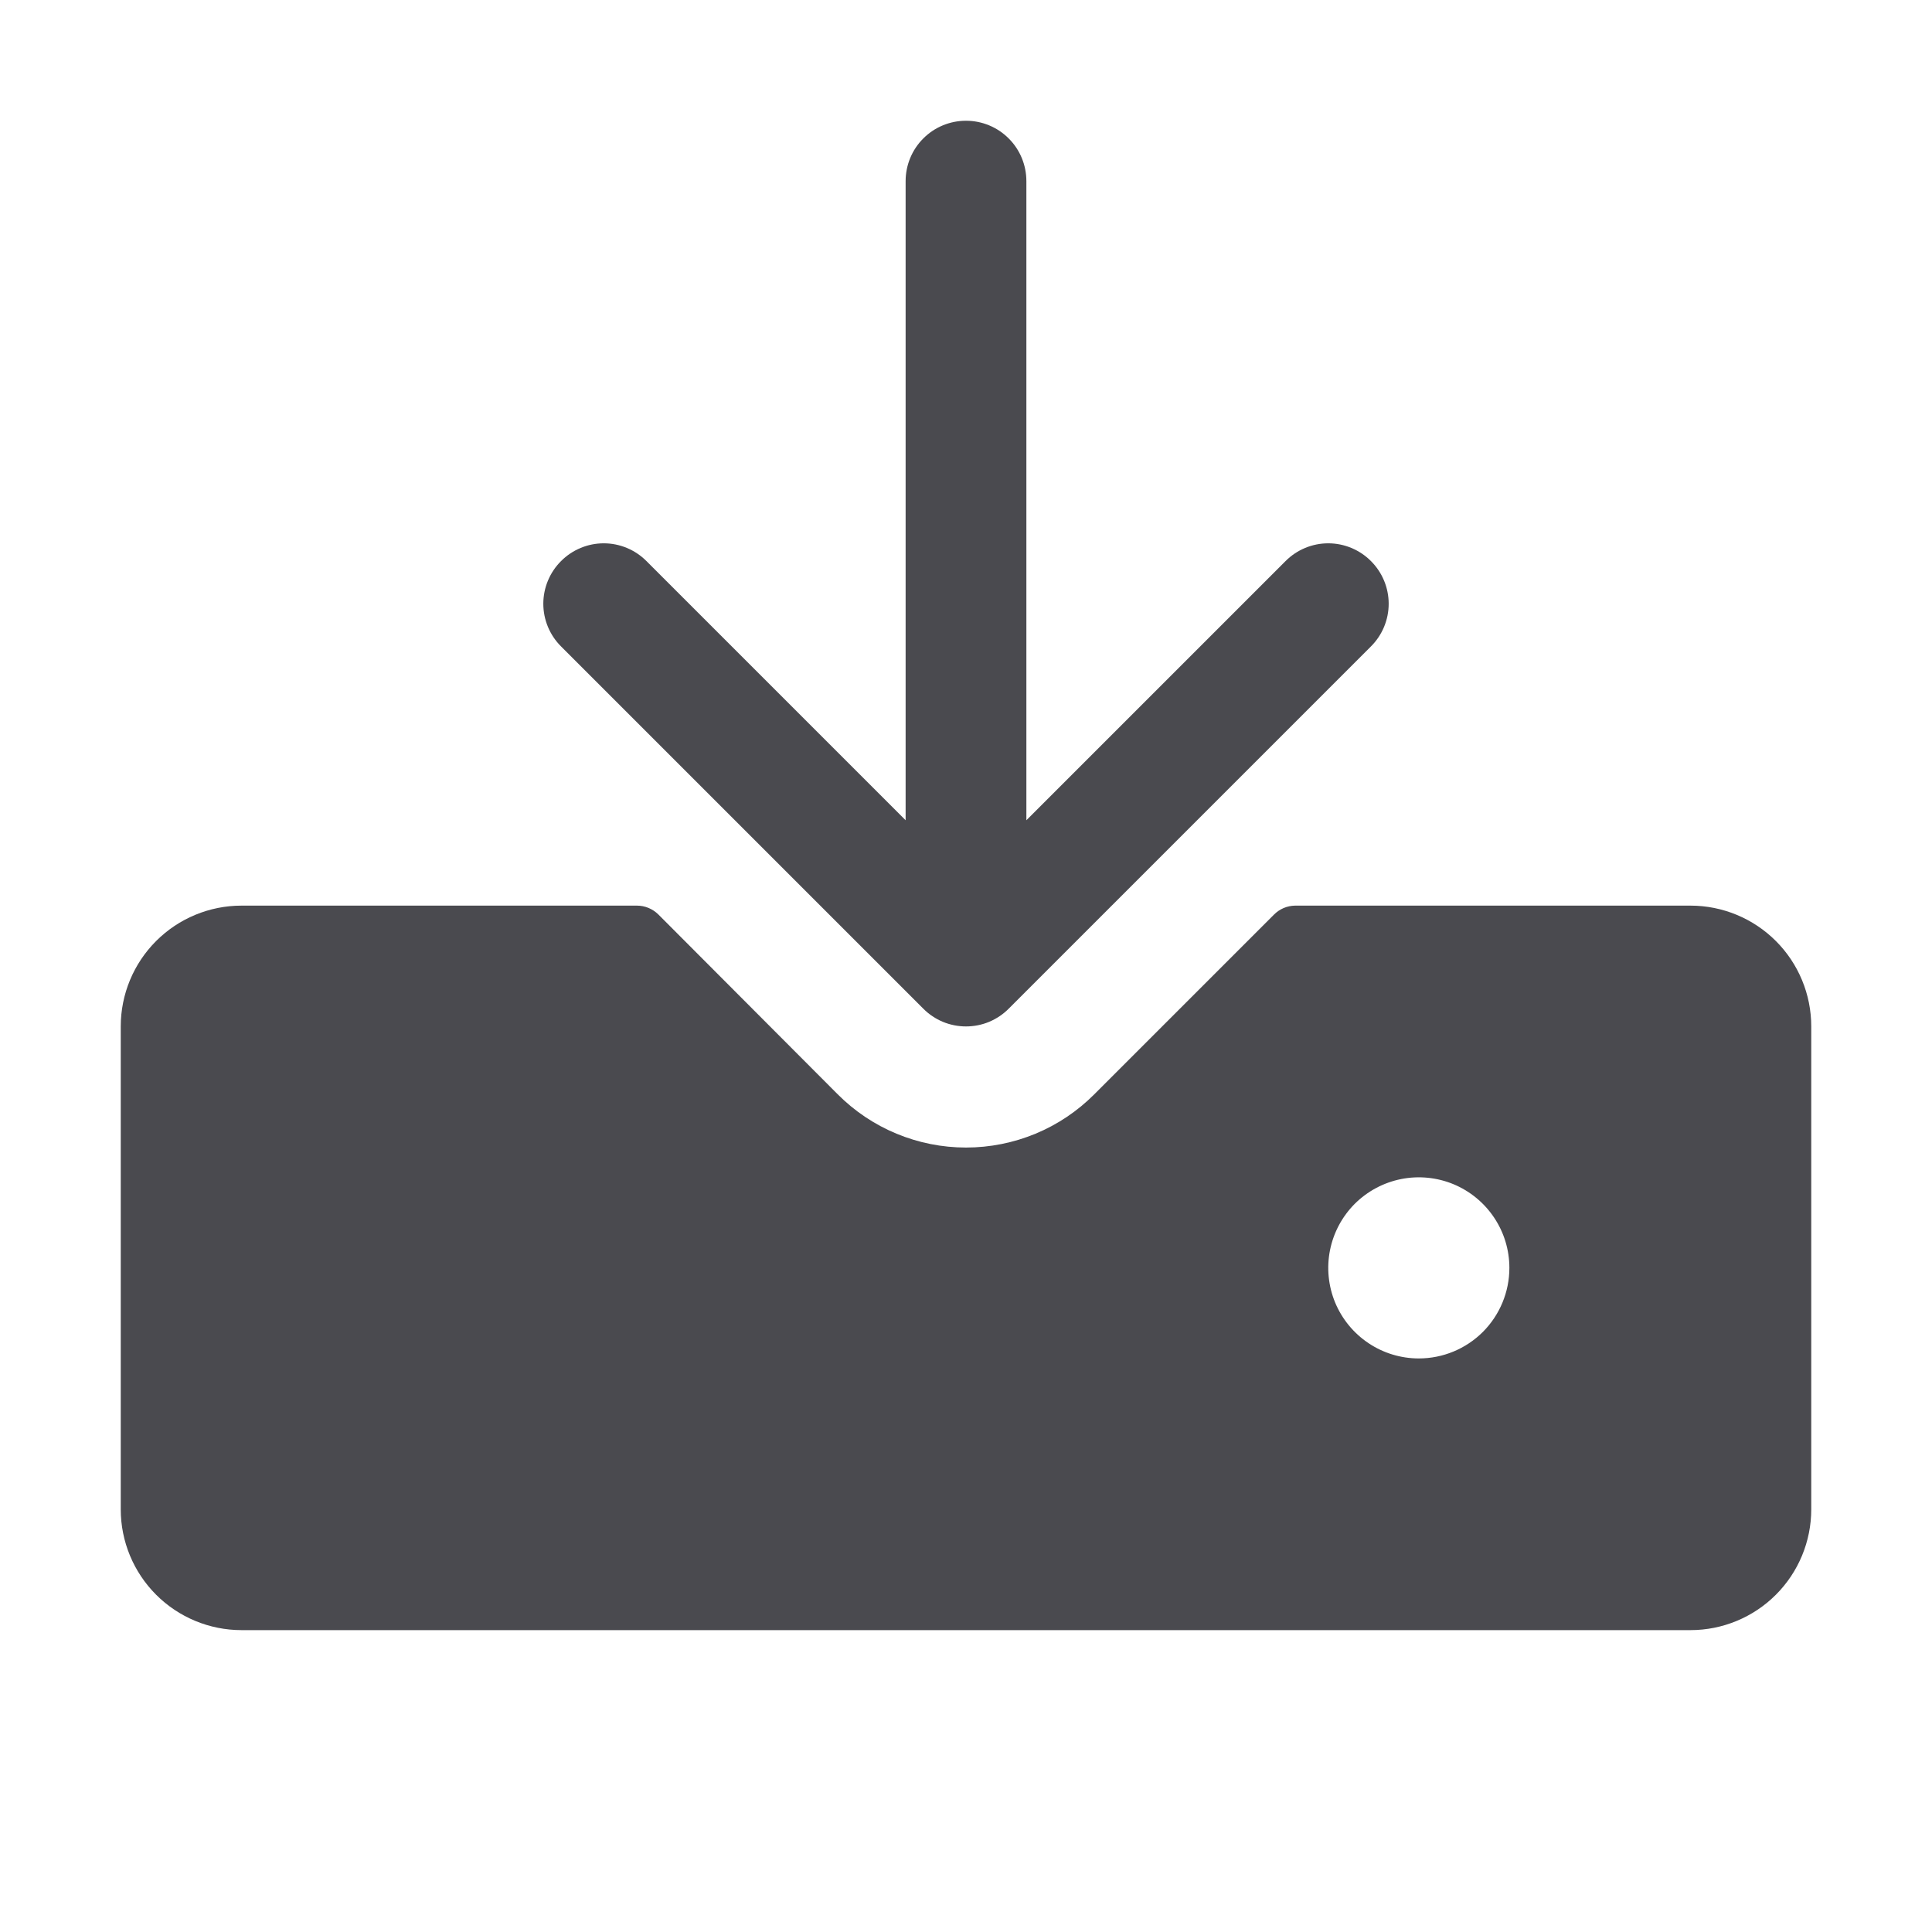 <svg width="32" height="32" viewBox="0 0 32 32" fill="none" xmlns="http://www.w3.org/2000/svg">
<path d="M9.293 10.707C9.105 10.52 8.999 10.265 8.999 10C8.999 9.735 9.105 9.48 9.293 9.293C9.48 9.105 9.735 8.999 10 8.999C10.265 8.999 10.52 9.105 10.707 9.293L15 13.586V3C15 2.735 15.105 2.48 15.293 2.293C15.48 2.105 15.735 2 16 2C16.265 2 16.52 2.105 16.707 2.293C16.895 2.48 17 2.735 17 3V13.586L21.293 9.293C21.48 9.105 21.735 8.999 22 8.999C22.265 8.999 22.52 9.105 22.707 9.293C22.895 9.48 23.001 9.735 23.001 10C23.001 10.265 22.895 10.52 22.707 10.707L16.707 16.707C16.615 16.8 16.504 16.874 16.383 16.925C16.262 16.975 16.131 17.001 16 17.001C15.869 17.001 15.739 16.975 15.617 16.925C15.496 16.874 15.385 16.8 15.293 16.707L9.293 10.707ZM30 17V25C30 25.53 29.789 26.039 29.414 26.414C29.039 26.789 28.53 27 28 27H4C3.47 27 2.961 26.789 2.586 26.414C2.211 26.039 2 25.53 2 25V17C2 16.47 2.211 15.961 2.586 15.586C2.961 15.211 3.47 15 4 15H10.55C10.616 15 10.681 15.013 10.741 15.038C10.802 15.063 10.857 15.1 10.904 15.146L13.875 18.125C14.154 18.405 14.485 18.627 14.85 18.778C15.214 18.929 15.605 19.007 16 19.007C16.395 19.007 16.786 18.929 17.151 18.778C17.515 18.627 17.846 18.405 18.125 18.125L21.1 15.15C21.192 15.056 21.318 15.002 21.45 15H28C28.53 15 29.039 15.211 29.414 15.586C29.789 15.961 30 16.47 30 17ZM25 21C25 20.703 24.912 20.413 24.747 20.167C24.582 19.92 24.348 19.728 24.074 19.614C23.8 19.501 23.498 19.471 23.207 19.529C22.916 19.587 22.649 19.73 22.439 19.939C22.23 20.149 22.087 20.416 22.029 20.707C21.971 20.998 22.001 21.3 22.114 21.574C22.228 21.848 22.42 22.082 22.667 22.247C22.913 22.412 23.203 22.5 23.5 22.5C23.898 22.5 24.279 22.342 24.561 22.061C24.842 21.779 25 21.398 25 21Z" fill="#4A4A4F"/>
</svg>
